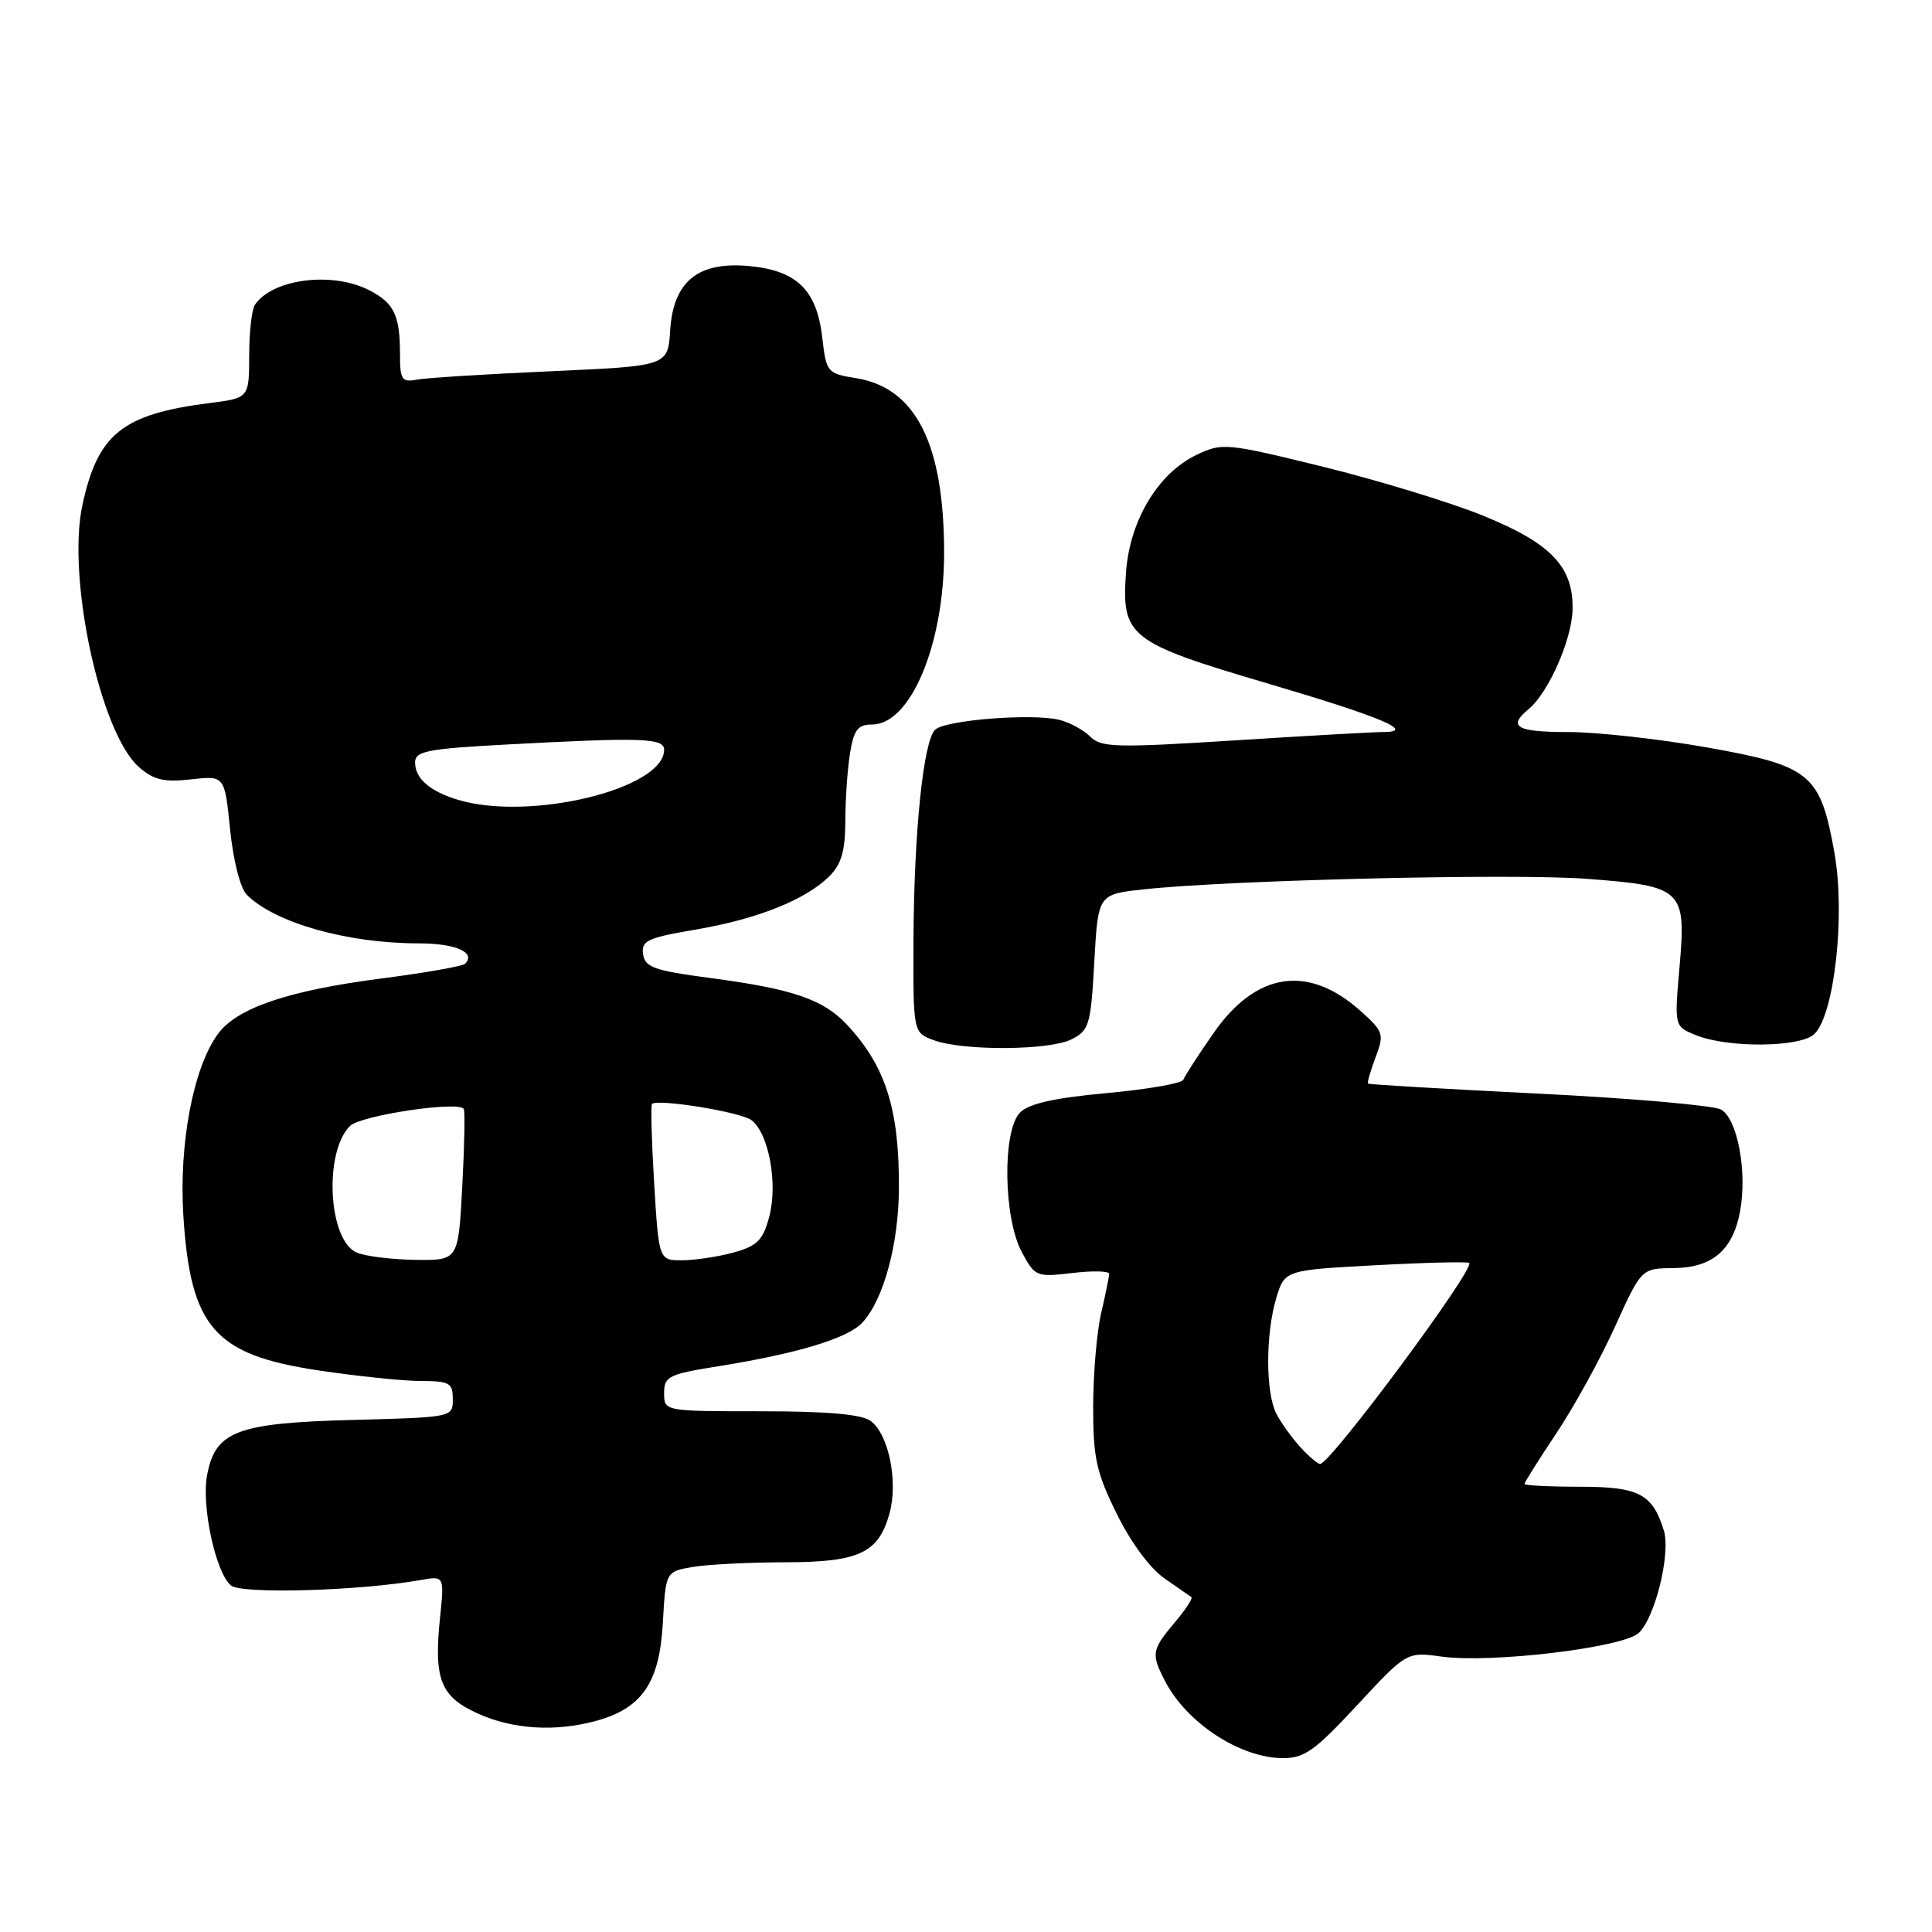<?xml version="1.0" encoding="UTF-8" standalone="no"?>
<!DOCTYPE svg PUBLIC "-//W3C//DTD SVG 1.1//EN" "http://www.w3.org/Graphics/SVG/1.1/DTD/svg11.dtd" >
<svg xmlns="http://www.w3.org/2000/svg" xmlns:xlink="http://www.w3.org/1999/xlink" version="1.1" viewBox="0 0 256 256">
 <g >
 <path fill="currentColor"
d=" M 179.84 225.93 C 186.40 218.87 186.40 218.87 191.04 219.51 C 197.58 220.41 214.98 218.33 217.12 216.39 C 219.29 214.43 221.40 205.86 220.47 202.81 C 218.98 197.95 217.17 197.00 209.35 197.00 C 205.31 197.00 202.00 196.83 202.00 196.63 C 202.00 196.43 203.91 193.39 206.25 189.88 C 208.59 186.37 212.08 180.03 214.00 175.78 C 217.50 168.07 217.50 168.07 221.75 168.03 C 226.86 167.99 229.60 165.67 230.56 160.55 C 231.55 155.27 230.22 148.19 228.02 147.01 C 227.00 146.47 216.12 145.52 203.84 144.91 C 191.55 144.30 181.40 143.70 181.27 143.58 C 181.14 143.47 181.59 141.90 182.27 140.10 C 183.44 137.00 183.33 136.69 180.26 133.94 C 173.34 127.76 166.45 128.79 160.83 136.85 C 158.78 139.79 156.97 142.59 156.80 143.07 C 156.64 143.55 152.07 144.34 146.67 144.84 C 139.74 145.47 136.34 146.23 135.17 147.41 C 132.81 149.77 132.94 161.30 135.38 165.88 C 137.14 169.17 137.31 169.24 142.09 168.68 C 144.79 168.36 146.99 168.41 146.98 168.80 C 146.96 169.18 146.48 171.53 145.91 174.00 C 145.33 176.47 144.86 182.04 144.85 186.37 C 144.84 193.17 145.27 195.10 147.97 200.58 C 149.82 204.35 152.39 207.83 154.29 209.14 C 156.06 210.36 157.67 211.48 157.87 211.63 C 158.08 211.79 157.07 213.32 155.62 215.03 C 152.59 218.64 152.51 219.16 154.40 222.80 C 157.27 228.30 164.26 232.89 169.89 232.96 C 172.82 232.99 174.16 232.05 179.84 225.93 Z  M 79.07 228.00 C 85.10 226.32 87.38 222.96 87.83 215.06 C 88.21 208.23 88.21 208.23 91.86 207.62 C 93.86 207.29 99.34 207.02 104.03 207.01 C 113.84 207.00 116.41 205.79 117.87 200.52 C 119.03 196.30 117.75 190.02 115.36 188.28 C 114.16 187.40 109.62 187.00 100.81 187.00 C 88.00 187.00 88.00 187.00 88.00 184.59 C 88.00 182.37 88.58 182.09 95.25 181.02 C 105.72 179.35 112.41 177.31 114.30 175.22 C 117.10 172.13 119.07 164.86 119.11 157.49 C 119.17 146.97 117.35 141.26 112.22 135.77 C 109.07 132.41 105.03 131.03 94.04 129.58 C 86.68 128.61 85.46 128.17 85.21 126.43 C 84.95 124.65 85.78 124.26 92.21 123.17 C 100.36 121.78 106.78 119.22 109.91 116.09 C 111.50 114.50 112.00 112.73 112.01 108.75 C 112.02 105.86 112.30 101.81 112.64 99.75 C 113.15 96.68 113.68 96.00 115.56 96.00 C 120.65 96.00 125.09 85.43 125.10 73.29 C 125.10 58.83 121.36 51.39 113.44 50.11 C 109.60 49.49 109.49 49.35 108.95 44.71 C 108.23 38.44 105.60 35.86 99.33 35.26 C 92.50 34.61 89.22 37.26 88.80 43.78 C 88.50 48.50 88.50 48.50 73.00 49.19 C 64.47 49.57 56.49 50.07 55.25 50.30 C 53.24 50.68 53.00 50.32 53.00 46.94 C 53.00 41.77 52.23 40.17 48.93 38.46 C 44.03 35.93 36.07 36.95 33.77 40.40 C 33.36 41.00 33.02 44.03 33.02 47.12 C 33.00 52.74 33.00 52.74 27.75 53.41 C 16.20 54.87 12.94 57.50 10.91 66.97 C 8.85 76.60 13.29 97.14 18.41 101.64 C 20.37 103.35 21.72 103.67 25.31 103.27 C 29.77 102.77 29.77 102.77 30.49 109.92 C 30.91 114.05 31.84 117.69 32.70 118.56 C 36.43 122.29 46.02 125.00 55.49 125.00 C 60.38 125.00 63.12 126.21 61.62 127.71 C 61.30 128.03 56.32 128.91 50.56 129.65 C 38.20 131.25 31.40 133.55 28.88 137.00 C 25.60 141.47 23.69 151.59 24.30 161.16 C 25.25 175.90 28.42 179.52 42.16 181.58 C 47.30 182.35 53.41 182.99 55.75 182.99 C 59.57 183.00 60.00 183.24 60.00 185.40 C 60.00 187.80 59.98 187.80 46.70 188.15 C 31.38 188.55 28.53 189.63 27.44 195.47 C 26.67 199.59 28.58 208.40 30.61 210.09 C 32.01 211.25 47.62 210.80 55.69 209.37 C 58.88 208.80 58.88 208.80 58.31 214.31 C 57.46 222.51 58.36 224.81 63.29 227.04 C 67.95 229.16 73.64 229.51 79.07 228.00 Z  M 142.00 137.71 C 144.32 136.54 144.54 135.81 145.00 127.47 C 145.50 118.50 145.50 118.50 151.50 117.85 C 162.86 116.61 200.52 115.71 210.27 116.45 C 223.00 117.41 223.45 117.84 222.54 128.18 C 221.86 136.00 221.86 136.00 224.68 137.15 C 228.96 138.90 238.63 138.80 240.44 136.99 C 243.09 134.34 244.53 121.18 243.07 112.99 C 241.20 102.51 239.93 101.47 226.08 99.02 C 219.79 97.91 211.58 97.00 207.83 97.00 C 200.91 97.00 199.72 96.31 202.57 93.94 C 205.18 91.78 208.26 84.80 208.37 80.83 C 208.52 75.10 205.55 71.99 196.42 68.29 C 192.06 66.53 182.55 63.63 175.29 61.84 C 162.49 58.70 161.97 58.65 158.57 60.26 C 153.45 62.71 149.70 68.94 149.20 75.85 C 148.59 84.36 149.60 85.15 168.00 90.57 C 183.11 95.03 187.77 97.00 183.20 97.00 C 181.98 97.00 173.14 97.50 163.53 98.11 C 147.88 99.10 145.91 99.05 144.47 97.61 C 143.58 96.73 141.76 95.73 140.40 95.39 C 136.81 94.49 125.19 95.41 123.90 96.70 C 122.33 98.27 121.10 110.40 121.04 124.67 C 121.00 136.83 121.00 136.83 123.75 137.84 C 127.69 139.27 139.05 139.20 142.00 137.71 Z  M 172.30 191.75 C 171.17 190.51 169.74 188.52 169.12 187.32 C 167.69 184.52 167.68 176.80 169.11 172.01 C 170.23 168.30 170.23 168.30 182.28 167.65 C 188.91 167.29 194.49 167.16 194.68 167.35 C 195.46 168.13 176.32 193.94 174.92 193.98 C 174.61 193.99 173.43 192.99 172.30 191.75 Z  M 47.31 165.99 C 43.51 164.46 42.86 152.71 46.37 149.20 C 47.78 147.79 60.80 145.84 61.45 146.94 C 61.63 147.25 61.54 151.89 61.25 157.25 C 60.73 167.00 60.73 167.00 55.11 166.94 C 52.03 166.90 48.51 166.48 47.31 165.99 Z  M 86.68 156.80 C 86.34 151.20 86.21 146.46 86.39 146.28 C 87.10 145.56 98.09 147.34 99.55 148.41 C 101.85 150.10 103.10 156.82 101.93 161.21 C 101.10 164.33 100.35 165.09 97.22 165.96 C 95.17 166.52 92.11 166.99 90.40 166.99 C 87.30 167.00 87.30 167.00 86.68 156.80 Z  M 60.69 105.98 C 56.97 104.87 55.00 103.15 55.00 101.03 C 55.00 99.53 56.57 99.22 67.16 98.65 C 85.10 97.69 88.00 97.78 88.00 99.35 C 88.00 104.53 70.23 108.85 60.69 105.98 Z "/>
</g>
</svg>